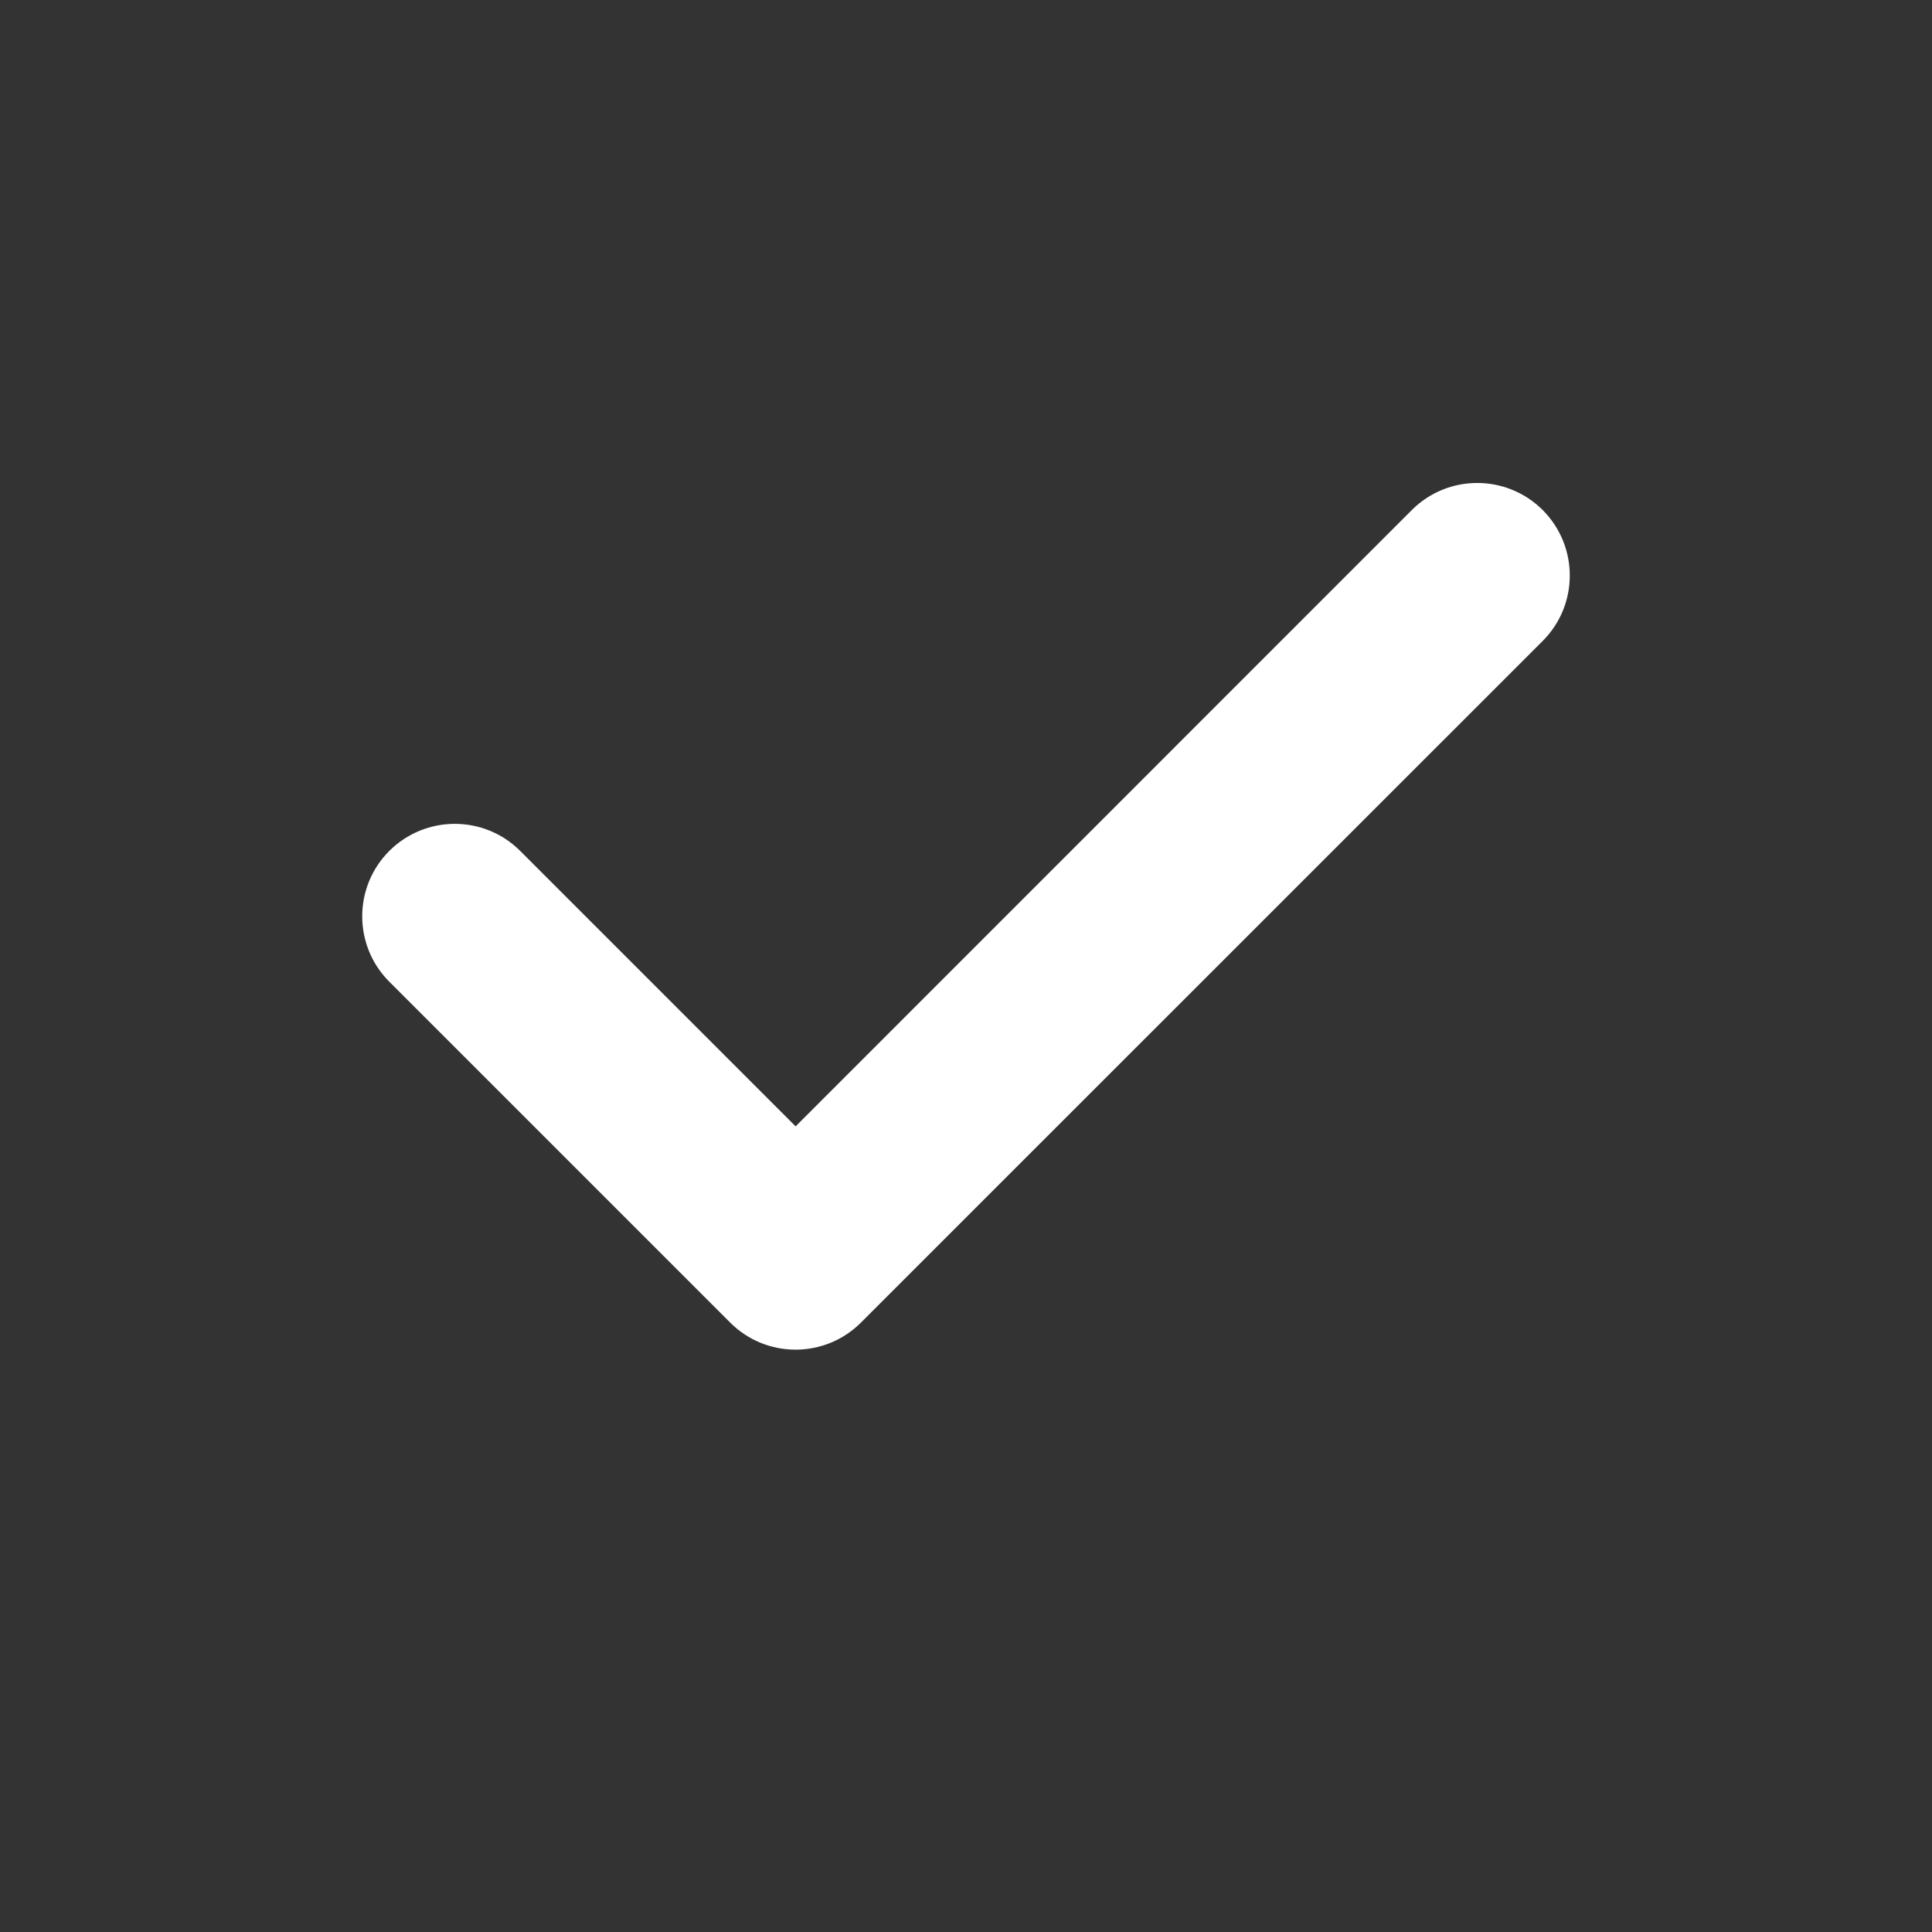 <svg xmlns="http://www.w3.org/2000/svg" width="16" height="16" fill="none" viewBox="0 0 16 16"><rect x="0" y="0" width="16" height="16" fill="#333333" stroke="none"/><path fill="#fff" fill-rule="evenodd" d="M12.776 4.224C12.476 3.925 11.991 3.925 11.692 4.224L6.589 9.328L4.308 7.047C4.009 6.748 3.524 6.748 3.224 7.047C2.925 7.346 2.925 7.831 3.224 8.13L6.047 10.953C6.346 11.252 6.831 11.252 7.13 10.953L12.776 5.308C13.075 5.009 13.075 4.524 12.776 4.224Z" clip-rule="evenodd"/></svg>